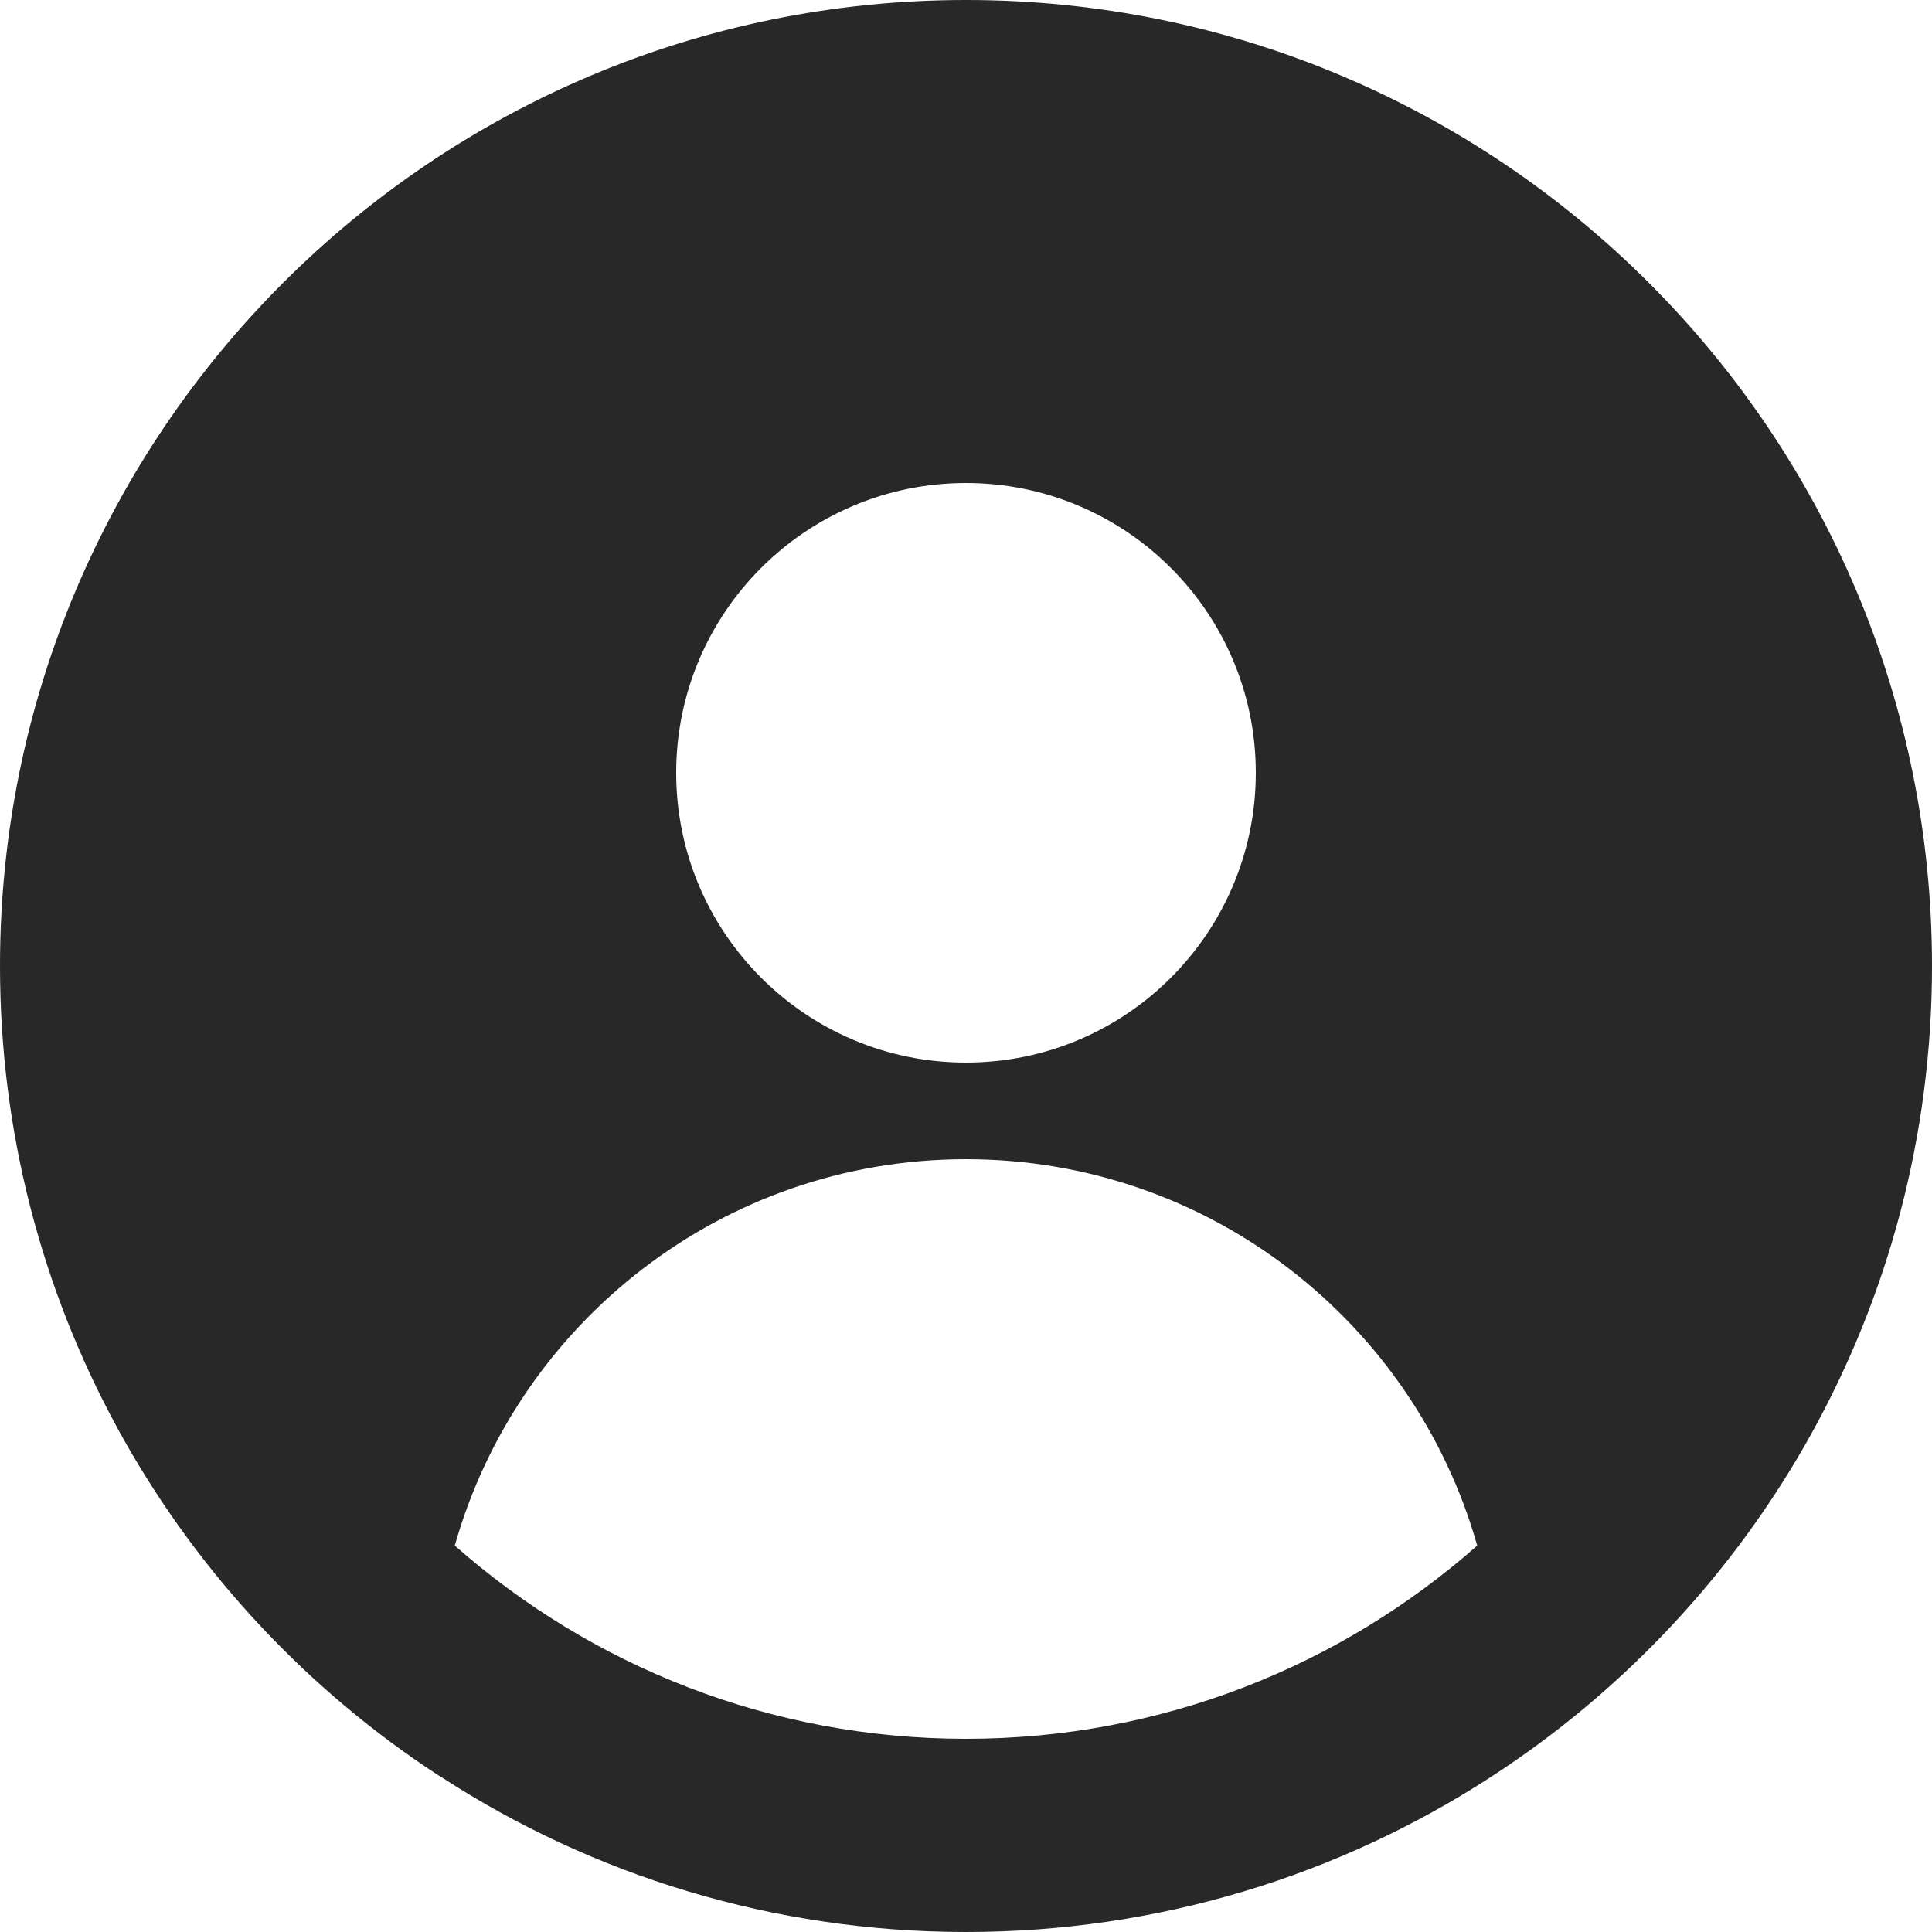 <svg preserveAspectRatio="none" width="100%" height="100%" overflow="visible" style="display: block;" viewBox="0 0 10 10" fill="none" xmlns="http://www.w3.org/2000/svg">
<path id="Union" fill-rule="evenodd" clip-rule="evenodd" d="M7.713 9.2C9.089 8.31 10 6.761 10 5C10 2.239 7.761 0 5 0C2.239 0 0 2.239 0 5C0 6.726 0.874 8.248 2.204 9.146C2.232 9.164 2.259 9.183 2.287 9.2C3.068 9.706 4 10 5 10C6 10 6.932 9.706 7.713 9.2ZM7.646 8C6.941 8.622 6.015 9 5 9C3.985 9 3.059 8.622 2.354 8C2.68 6.846 3.741 6 5 6C6.259 6 7.32 6.846 7.646 8ZM5 5.5C5.828 5.5 6.5 4.828 6.5 4C6.5 3.172 5.828 2.5 5 2.5C4.172 2.5 3.5 3.172 3.5 4C3.5 4.828 4.172 5.5 5 5.5Z" fill="#282828"/>
</svg>

